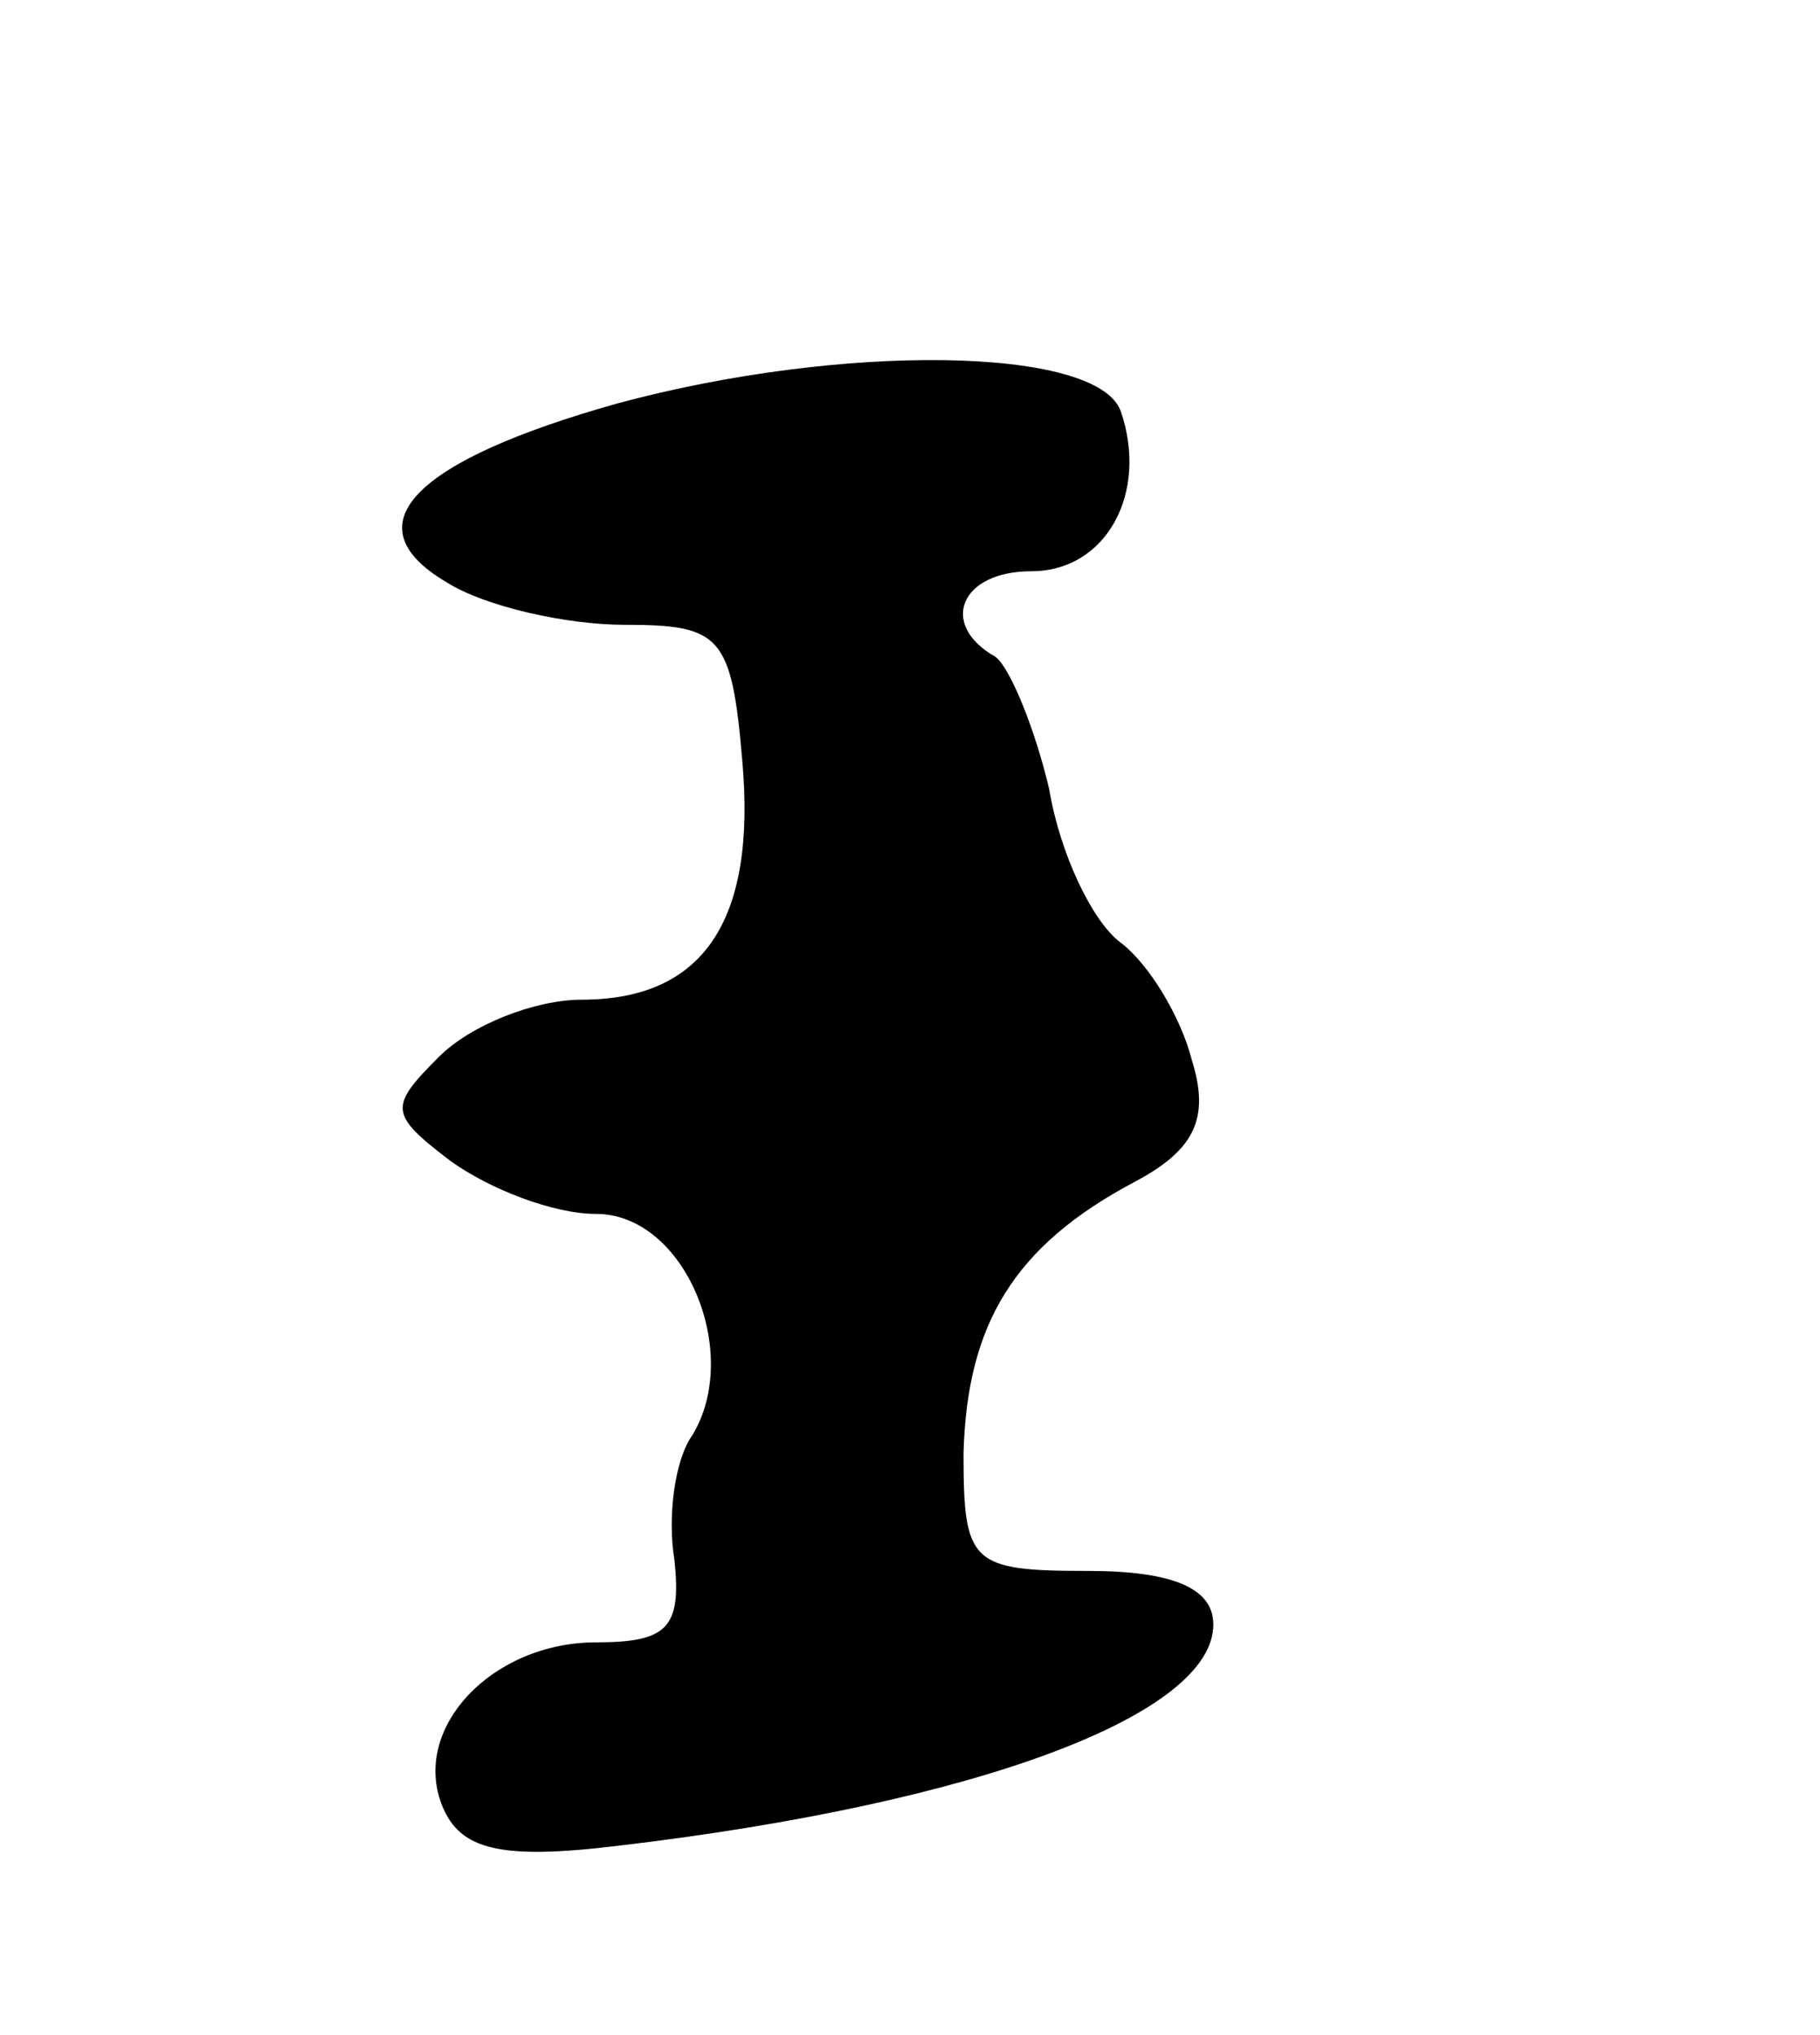 <svg version="1.0" xmlns="http://www.w3.org/2000/svg"
 width="51pt" height="57pt" viewBox="0 0 51 57"
 preserveAspectRatio="xMidYMid meet">
<g transform="translate(0,57) scale(0.1,-0.1)"
fill="#000000" stroke="none">
<path d="M173 457 c-57 -16 -75 -34 -48 -50 11 -7 34 -12 50 -12 27 0 30 -3
33 -38 4 -45 -11 -67 -45 -67 -13 0 -31 -7 -40 -16 -14 -14 -14 -16 3 -29 11
-8 29 -15 41 -15 25 0 41 -39 27 -62 -5 -7 -7 -23 -5 -35 2 -19 -2 -23 -22
-23 -29 0 -52 -24 -43 -46 5 -12 16 -15 49 -11 102 12 167 37 167 62 0 10 -11
15 -35 15 -33 0 -35 2 -35 33 1 36 14 58 48 76 17 9 21 18 16 34 -3 12 -12 27
-20 33 -8 6 -17 25 -20 43 -4 17 -11 34 -15 37 -16 9 -10 24 10 24 21 0 33 22
25 45 -7 18 -78 19 -141 2z"/>
</g>
</svg>
